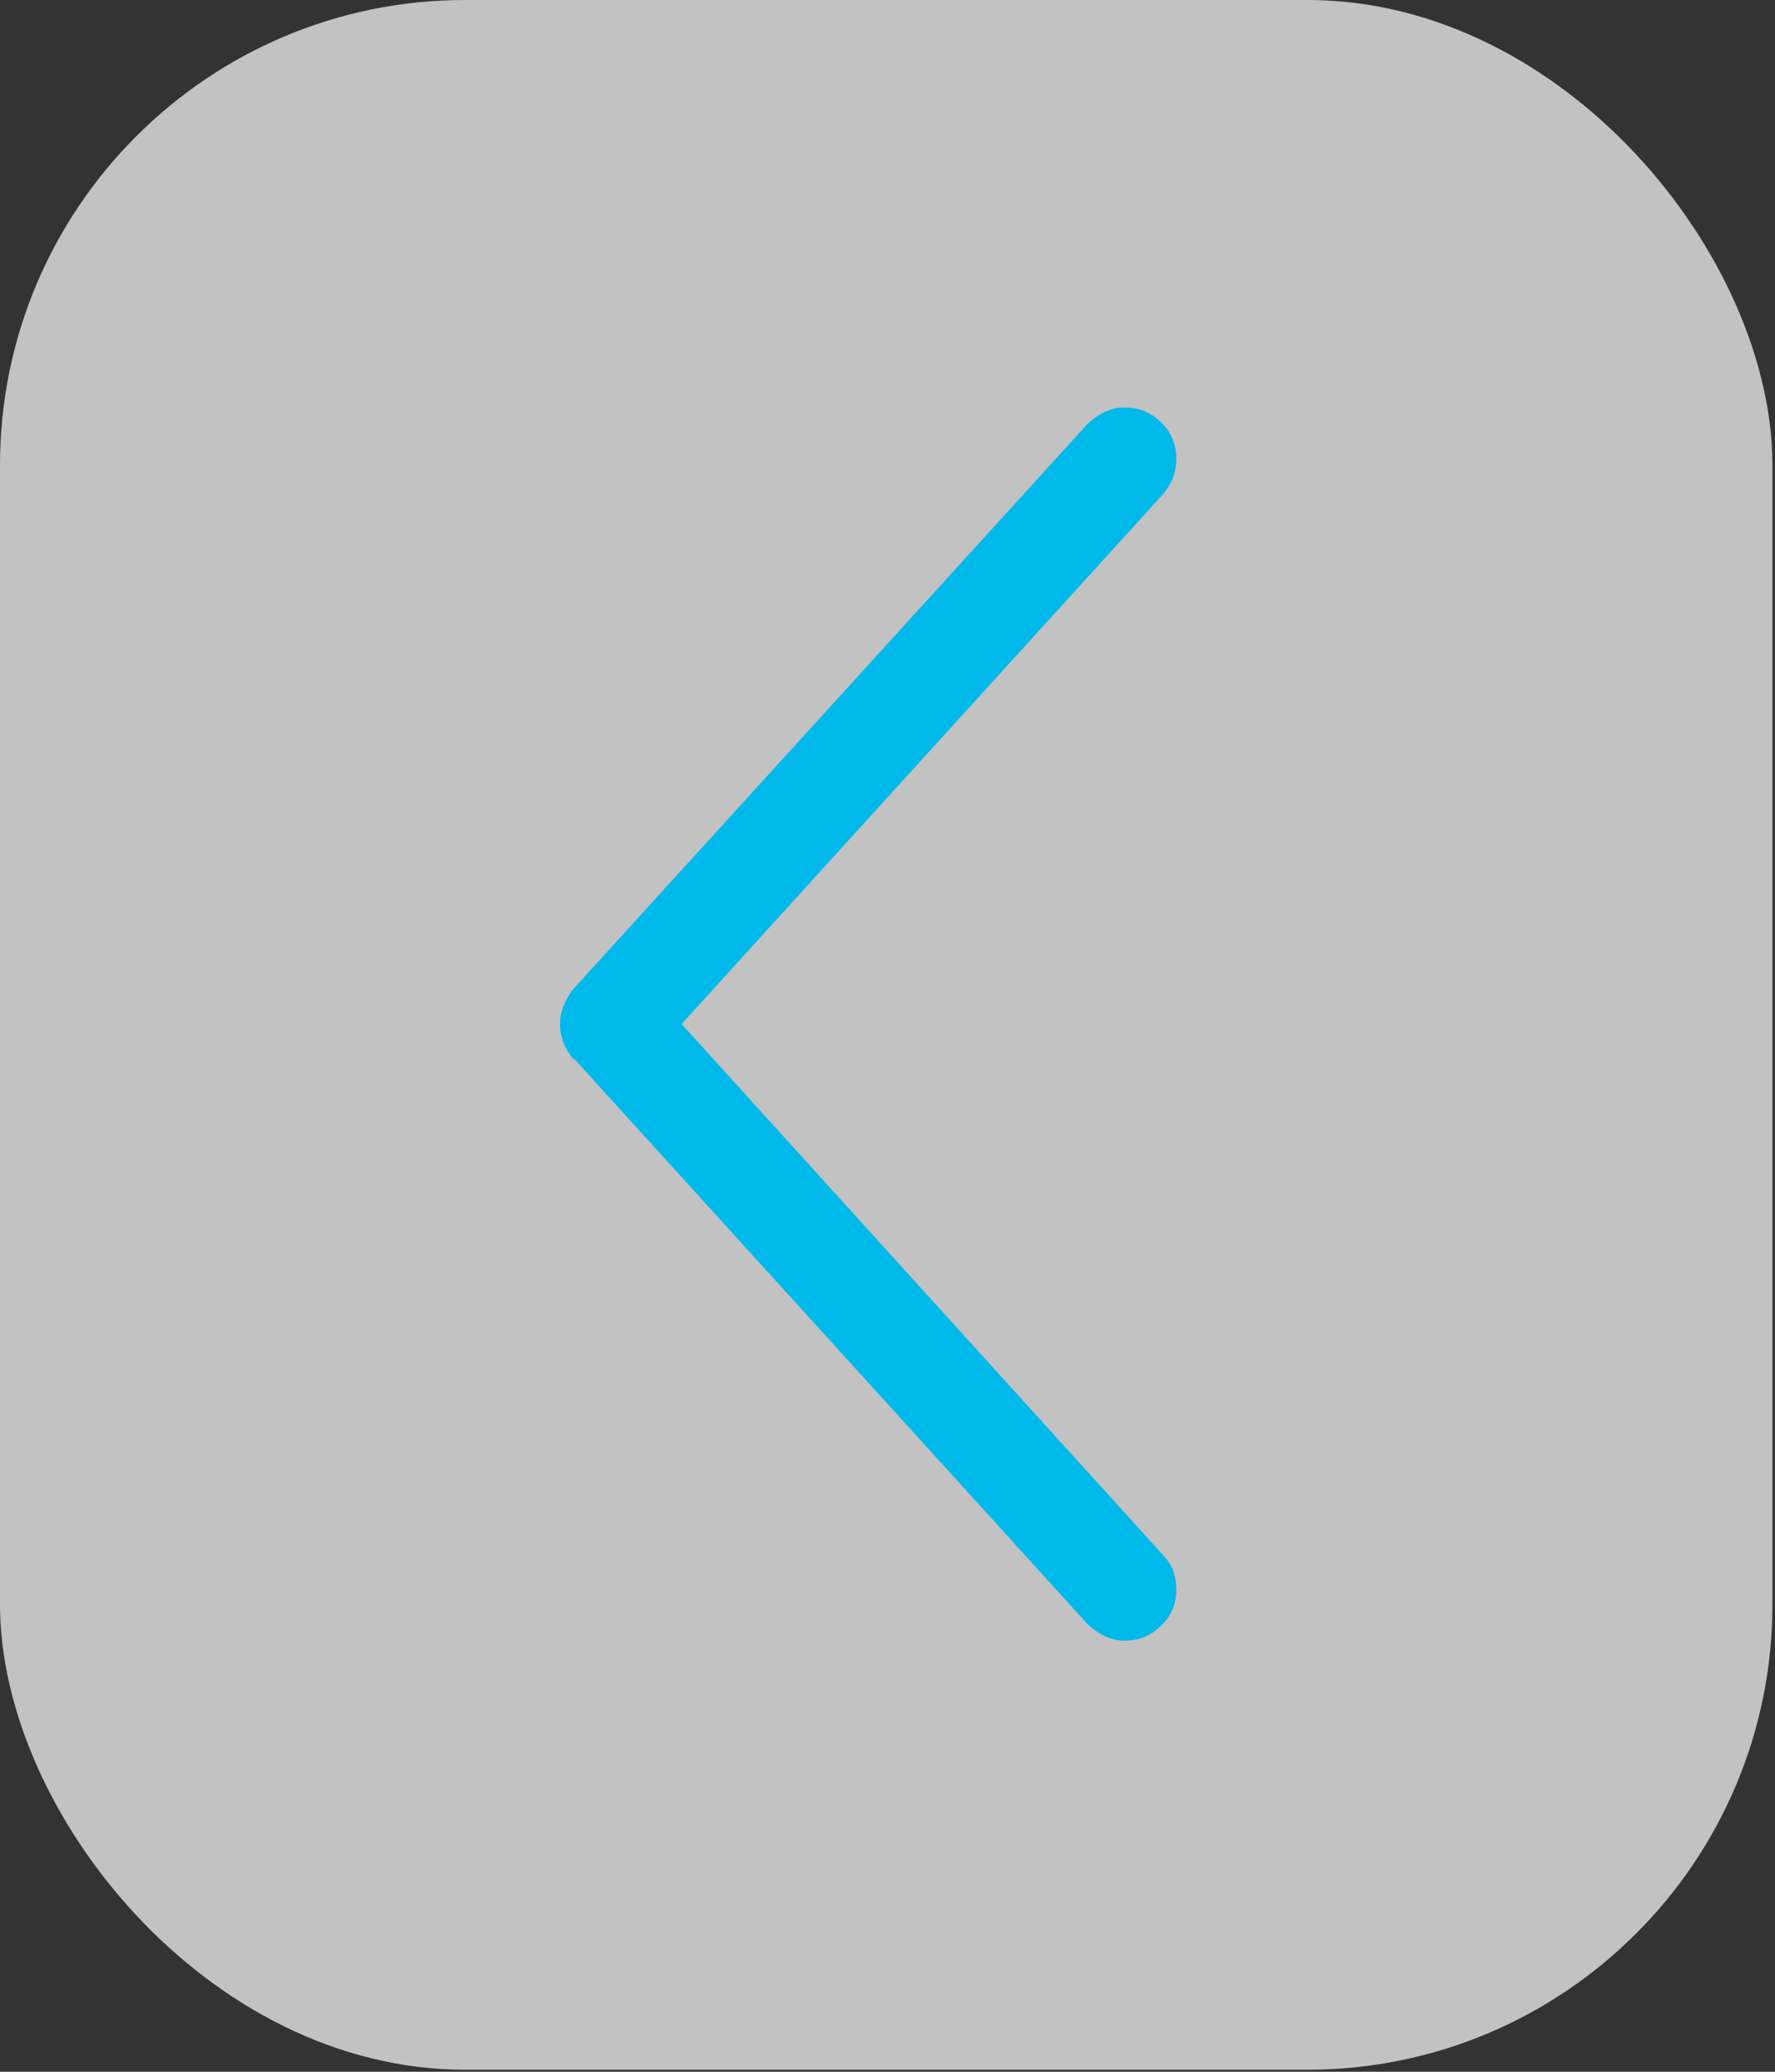 <svg width="36" height="42" viewBox="0 0 36 42" fill="none" xmlns="http://www.w3.org/2000/svg">
<rect x="0" y="0" width="36" height="42" fill="#333333" stroke="none"/>
<rect width="35.948" height="41.959" rx="9.433" fill="white" fill-opacity="0.7"/>
<path d="M22.808 33.26C22.808 33.26 22.816 33.26 22.832 33.26C23.109 33.26 23.353 33.154 23.565 32.942C23.76 32.747 23.858 32.511 23.858 32.234C23.858 32.088 23.833 31.949 23.785 31.819C23.736 31.705 23.671 31.608 23.589 31.526L13.824 20.76L23.589 10.017C23.671 9.92 23.736 9.814 23.785 9.7C23.833 9.57 23.858 9.44 23.858 9.309C23.858 9.016 23.76 8.772 23.565 8.577C23.353 8.365 23.101 8.26 22.808 8.26C22.662 8.26 22.523 8.292 22.393 8.357C22.263 8.422 22.149 8.504 22.051 8.601L11.626 20.052C11.545 20.149 11.48 20.263 11.431 20.393C11.382 20.507 11.358 20.629 11.358 20.76C11.358 20.89 11.382 21.02 11.431 21.15C11.48 21.264 11.545 21.37 11.626 21.468V21.443L22.051 32.918C22.149 33.015 22.263 33.097 22.393 33.162C22.523 33.227 22.662 33.26 22.808 33.26Z" fill="#00B9EB"/>
</svg>
